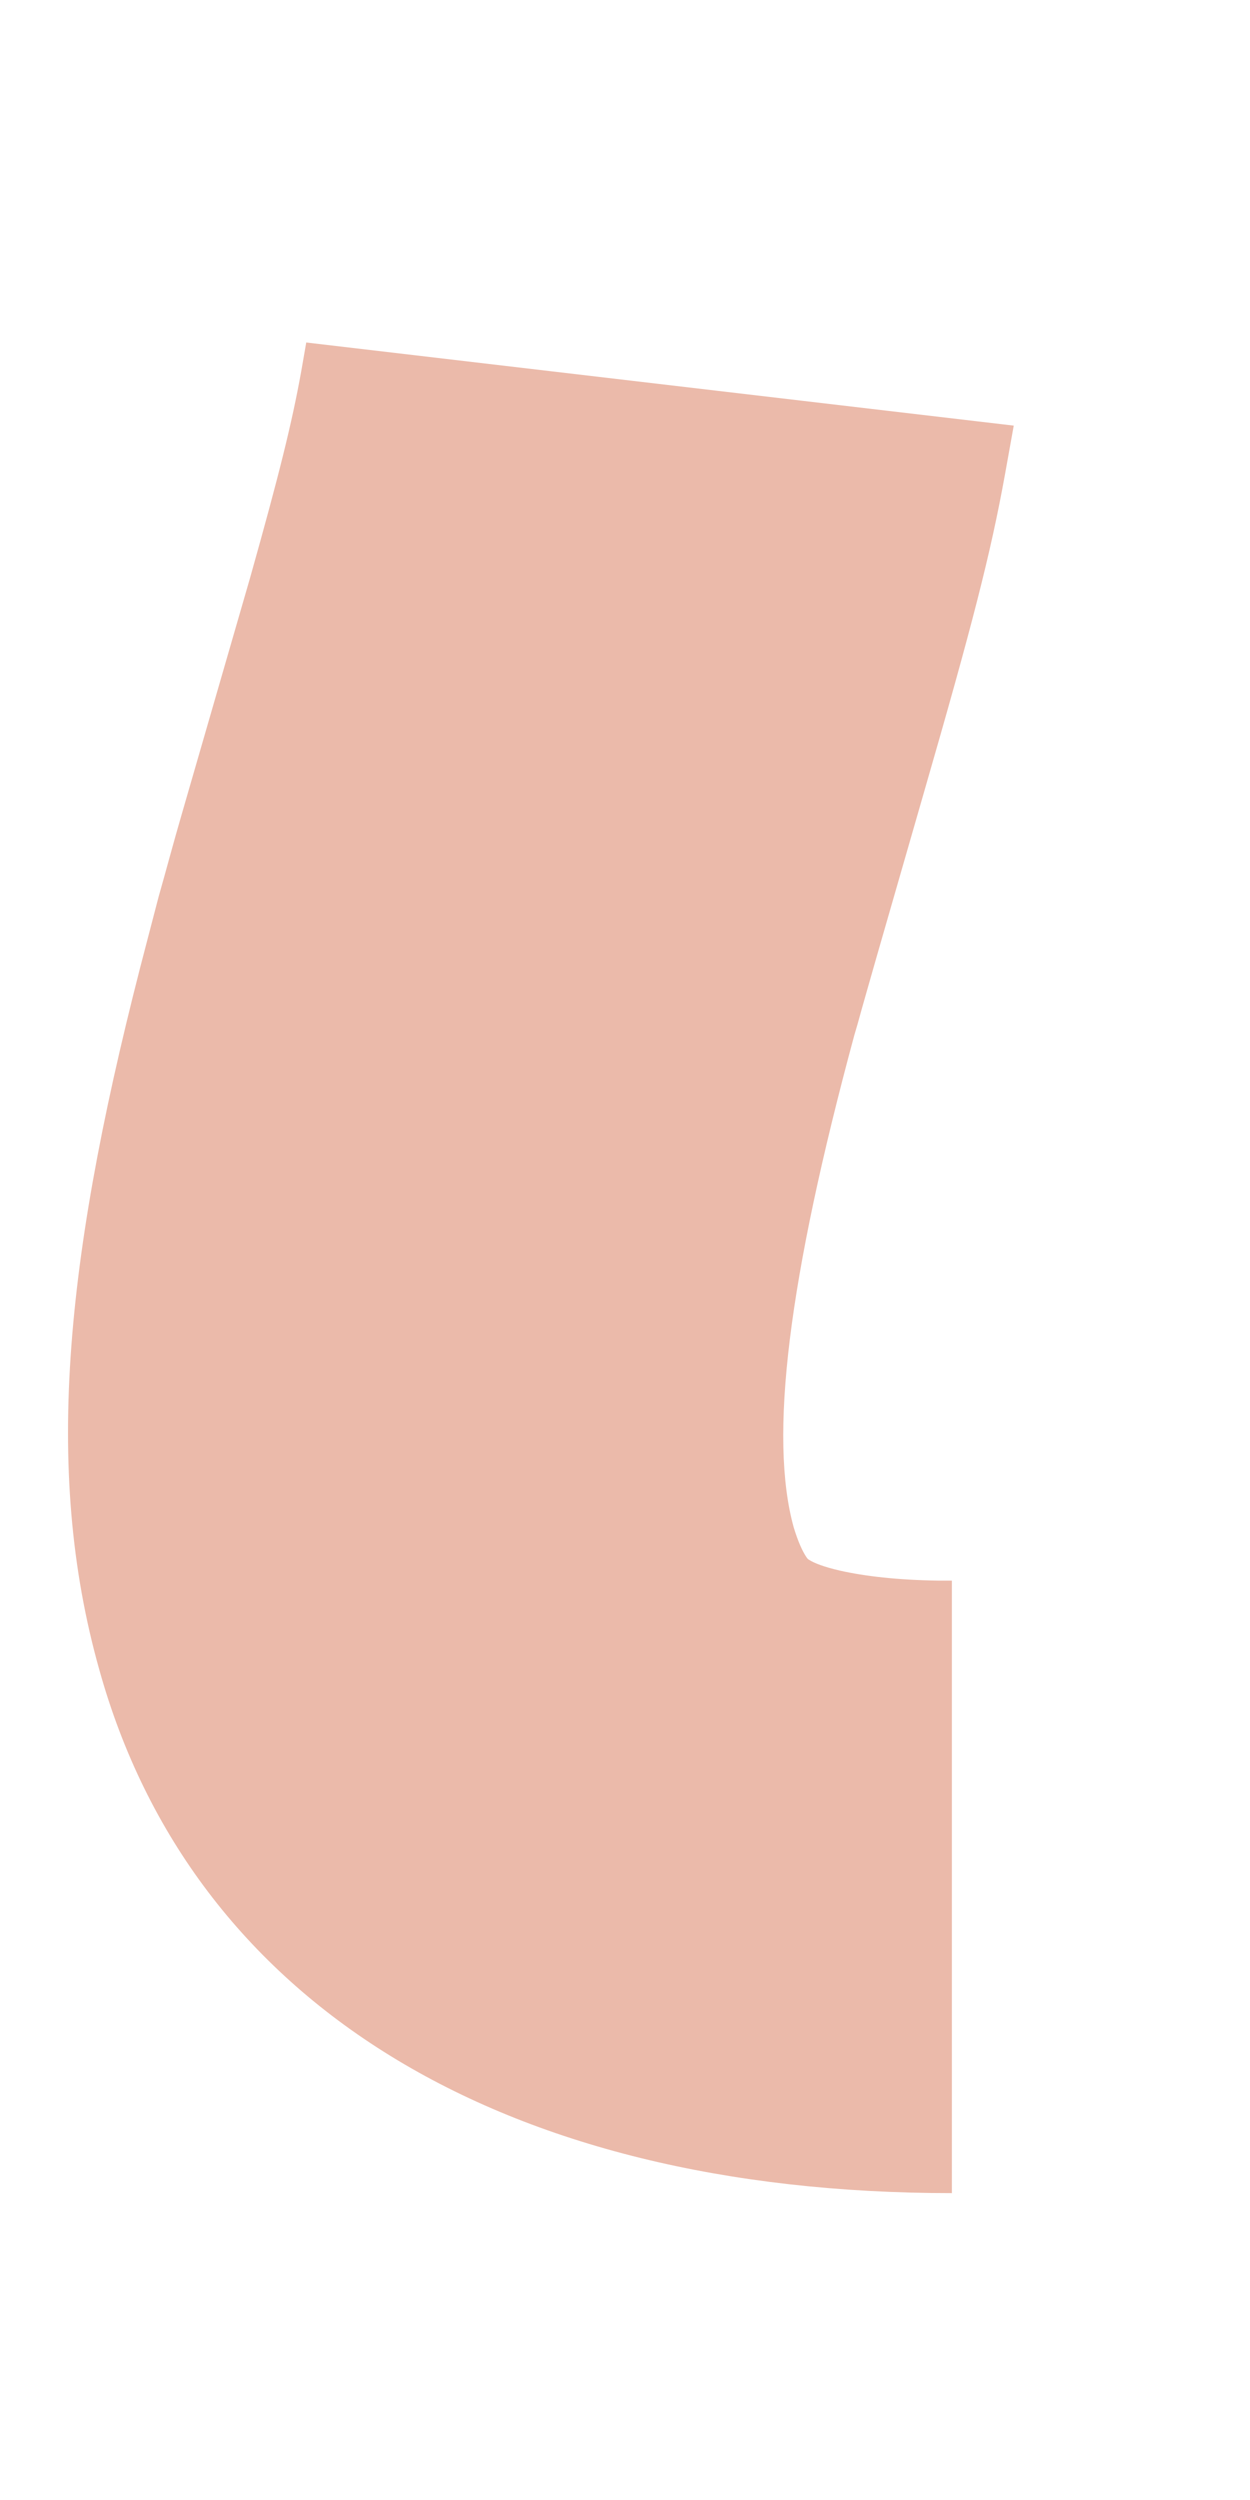 ﻿<?xml version="1.0" encoding="utf-8"?>
<svg version="1.1" xmlns:xlink="http://www.w3.org/1999/xlink" width="2px" height="4px" xmlns="http://www.w3.org/2000/svg">
  <g transform="matrix(1 0 0 1 -135 -183 )">
    <path d="M 0.482 0.594  L 0.49 0.548  L 1.622 0.681  L 1.608 0.759  C 1.585 0.886  1.556 0.999  1.478 1.269  L 1.402 1.533  C 1.391 1.572  1.381 1.606  1.372 1.639  L 1.367 1.656  C 1.261 2.048  1.23 2.3  1.27 2.444  C 1.277 2.467  1.284 2.482  1.29 2.491  C 1.292 2.494  1.293 2.495  1.295 2.496  C 1.303 2.501  1.318 2.507  1.344 2.513  C 1.384 2.522  1.436 2.528  1.501 2.529  L 1.523 2.529  L 1.523 3.509  C 0.799 3.509  0.307 3.203  0.159 2.672  C 0.068 2.349  0.105 2  0.236 1.503  L 0.254 1.434  C 0.266 1.392  0.277 1.35  0.291 1.302  L 0.4 0.925  C 0.447 0.758  0.467 0.677  0.482 0.594  Z " fill-rule="nonzero" fill="#ebbaaa" stroke="none" transform="matrix(1 0 0 1 135 183 )" />
  </g>
</svg>